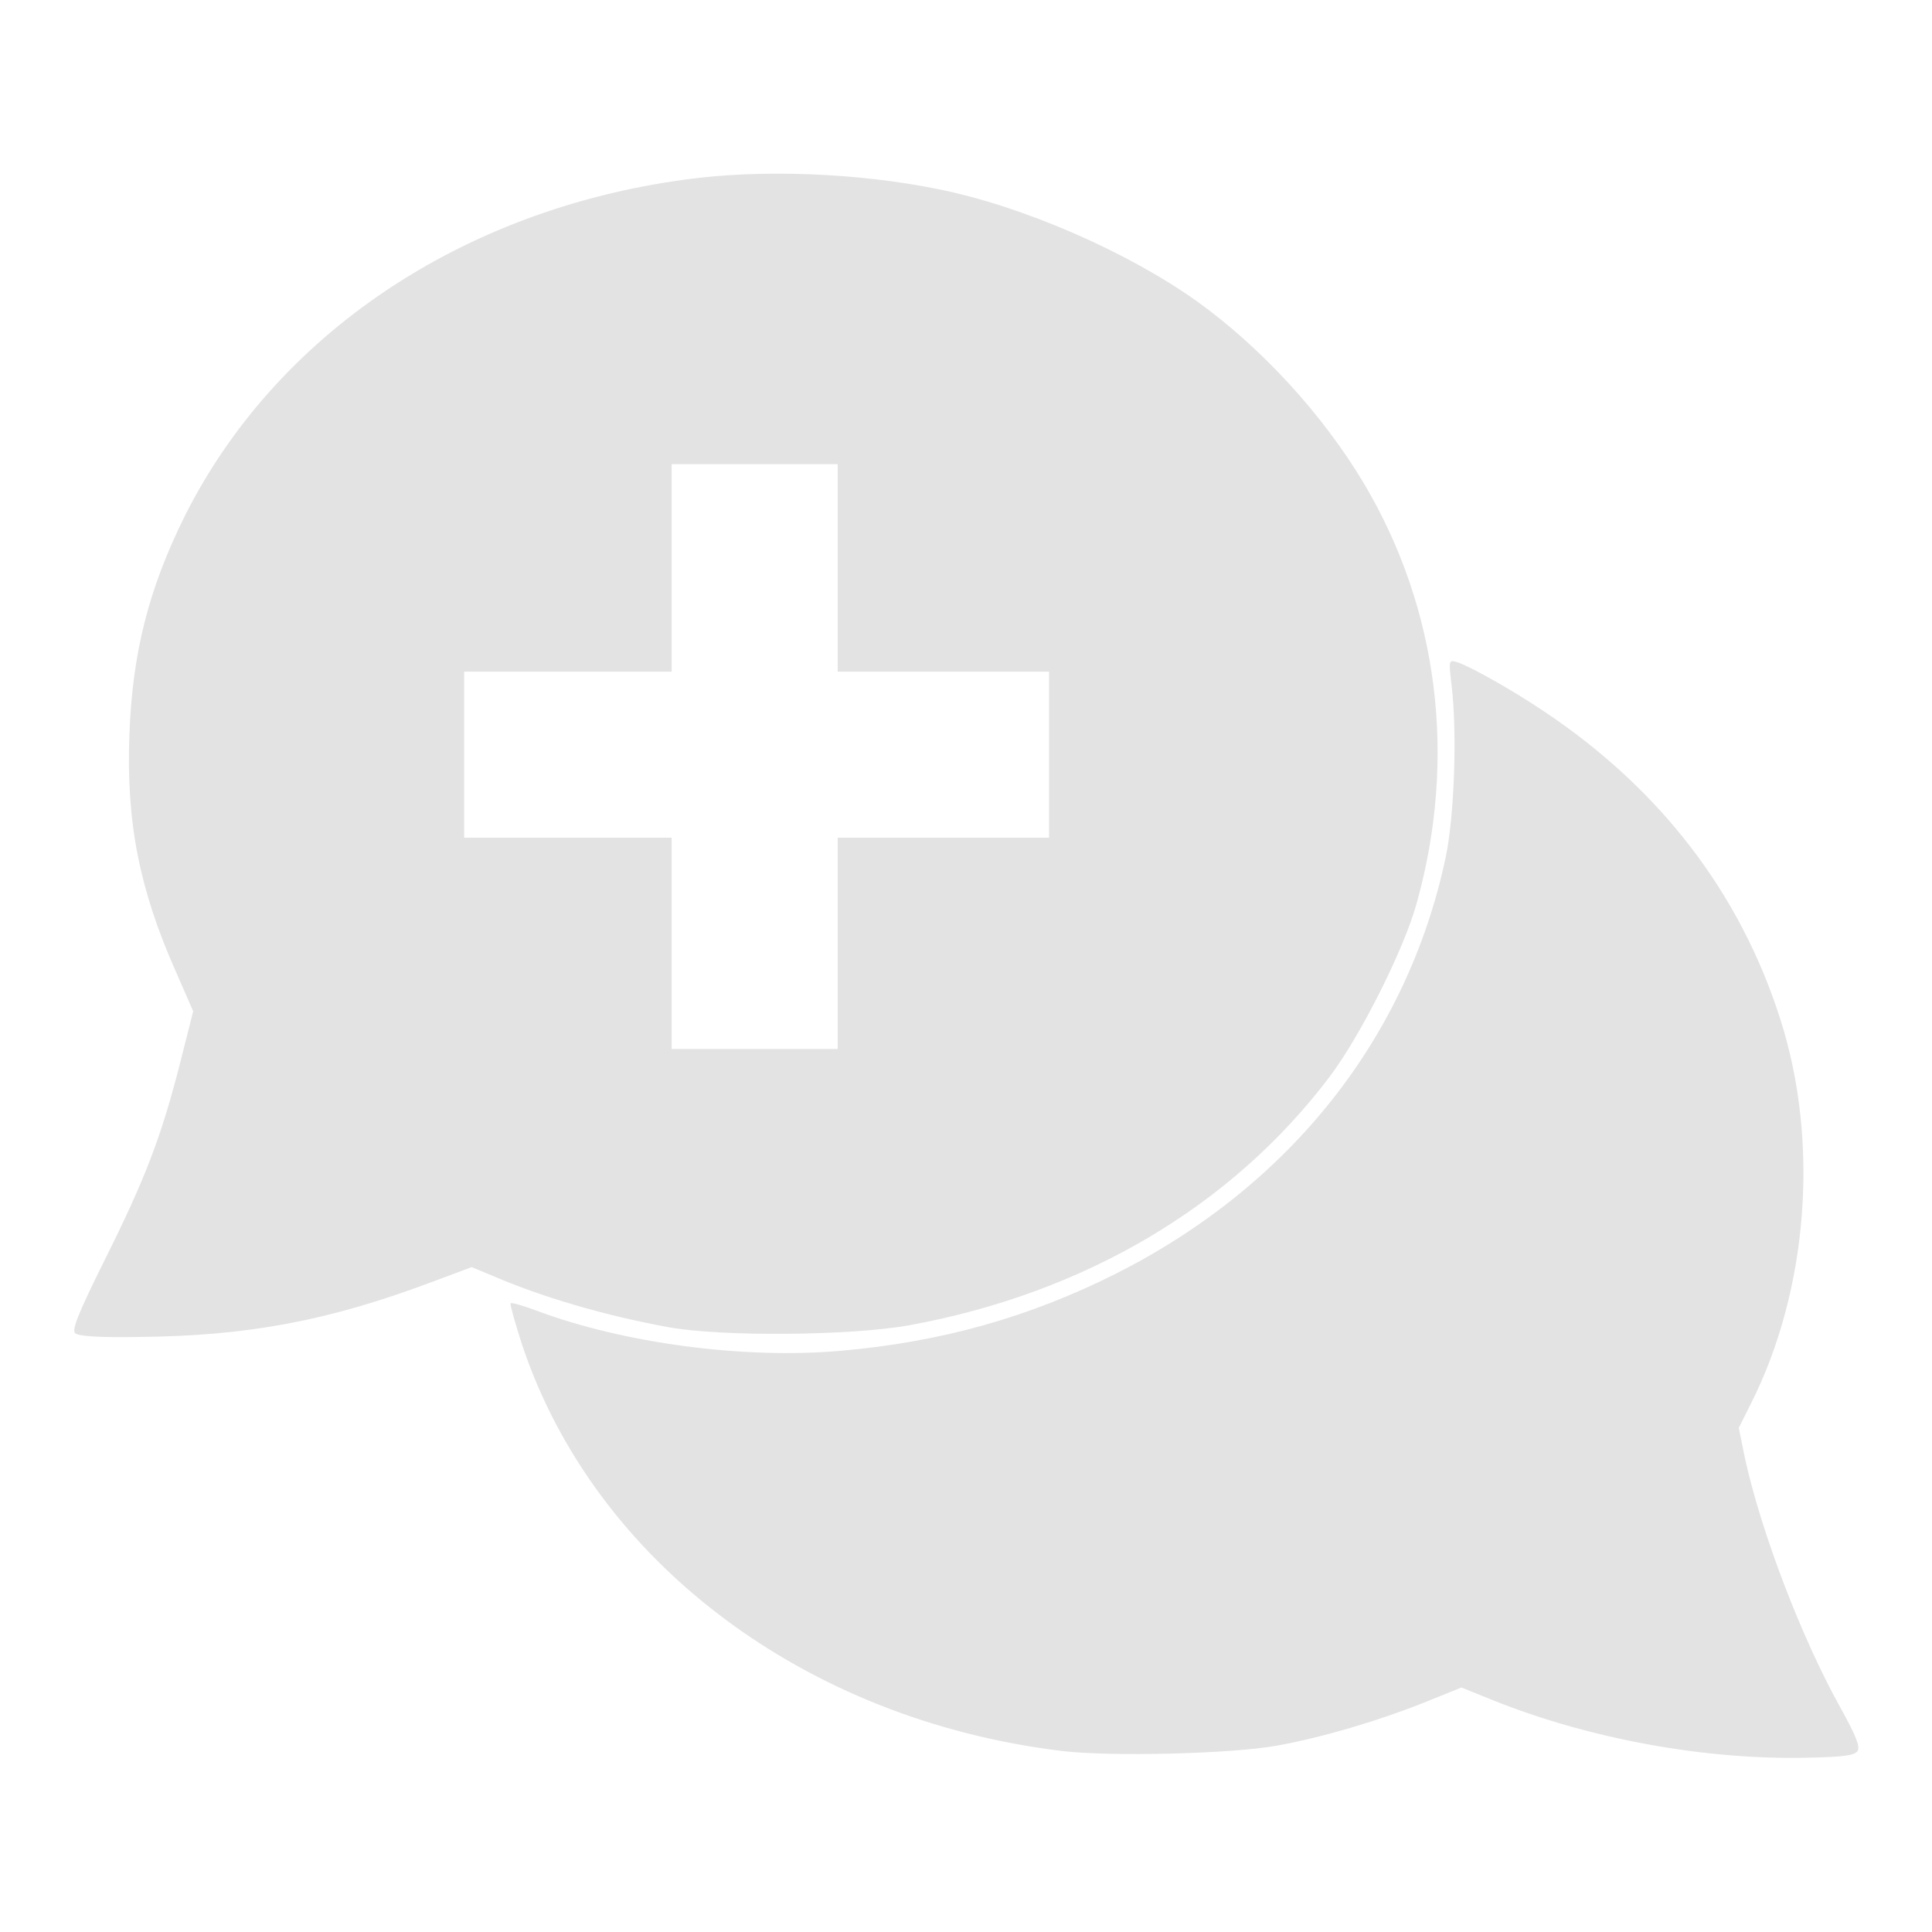<svg width="100" height="100" viewBox="0 0 100 100" fill="none" xmlns="http://www.w3.org/2000/svg">
<path d="M35.449 9.297C23.887 10.859 14.277 17.324 9.57 26.699C7.695 30.469 6.856 33.789 6.699 37.988C6.524 42.539 7.207 46.035 9.121 50.332L10 52.344L9.317 55.039C8.36 58.808 7.5 61.054 5.43 65.195C4.043 67.988 3.711 68.828 3.887 69.004C4.063 69.16 5.039 69.238 7.285 69.199C12.813 69.14 16.953 68.379 22.324 66.367L24.414 65.586L25.449 66.015C28.067 67.148 31.289 68.086 34.571 68.691C37.363 69.199 44.043 69.14 47.071 68.594C56.153 66.933 63.77 62.422 68.828 55.722C70.43 53.594 72.656 49.16 73.32 46.777C75.43 39.238 74.453 31.523 70.606 25.039C68.477 21.465 65.293 17.988 61.914 15.566C58.301 13.008 52.93 10.664 48.535 9.785C44.395 8.945 39.375 8.75 35.449 9.297ZM43.359 29.394V34.765H48.828H54.297V39.062V43.359H48.828H43.359V48.828V54.297H39.063H34.766V48.828V43.359H29.395H24.024V39.062V34.765H29.395H34.766V29.394V24.023H39.063H43.359V29.394Z" fill="currentColor" fill-opacity="0.11"/>
<path d="M75.136 35.488C75.43 37.949 75.273 42.304 74.824 44.394C72.851 53.691 66.797 61.347 57.812 65.898C53.281 68.183 48.691 69.472 43.457 69.922C38.496 70.351 32.265 69.531 27.754 67.832C27.07 67.578 26.465 67.402 26.426 67.461C26.387 67.5 26.66 68.476 27.031 69.629C30.781 80.82 41.64 89.004 54.922 90.625C57.441 90.937 63.769 90.781 66.113 90.351C68.476 89.922 71.367 89.062 73.711 88.125L75.644 87.344L77.285 88.008C82.305 90.019 88.32 91.113 93.633 90.976C95.469 90.937 95.996 90.859 96.152 90.625C96.289 90.39 96.055 89.824 95.254 88.379C93.242 84.765 91.152 79.297 90.312 75.449L90 73.906L90.625 72.656C93.594 66.777 94.18 59.082 92.148 52.754C90.058 46.191 85.898 40.801 79.883 36.797C78.222 35.683 76.094 34.492 75.43 34.277C74.98 34.14 74.98 34.16 75.136 35.488Z" fill="currentColor" fill-opacity="0.11"/>
</svg>
